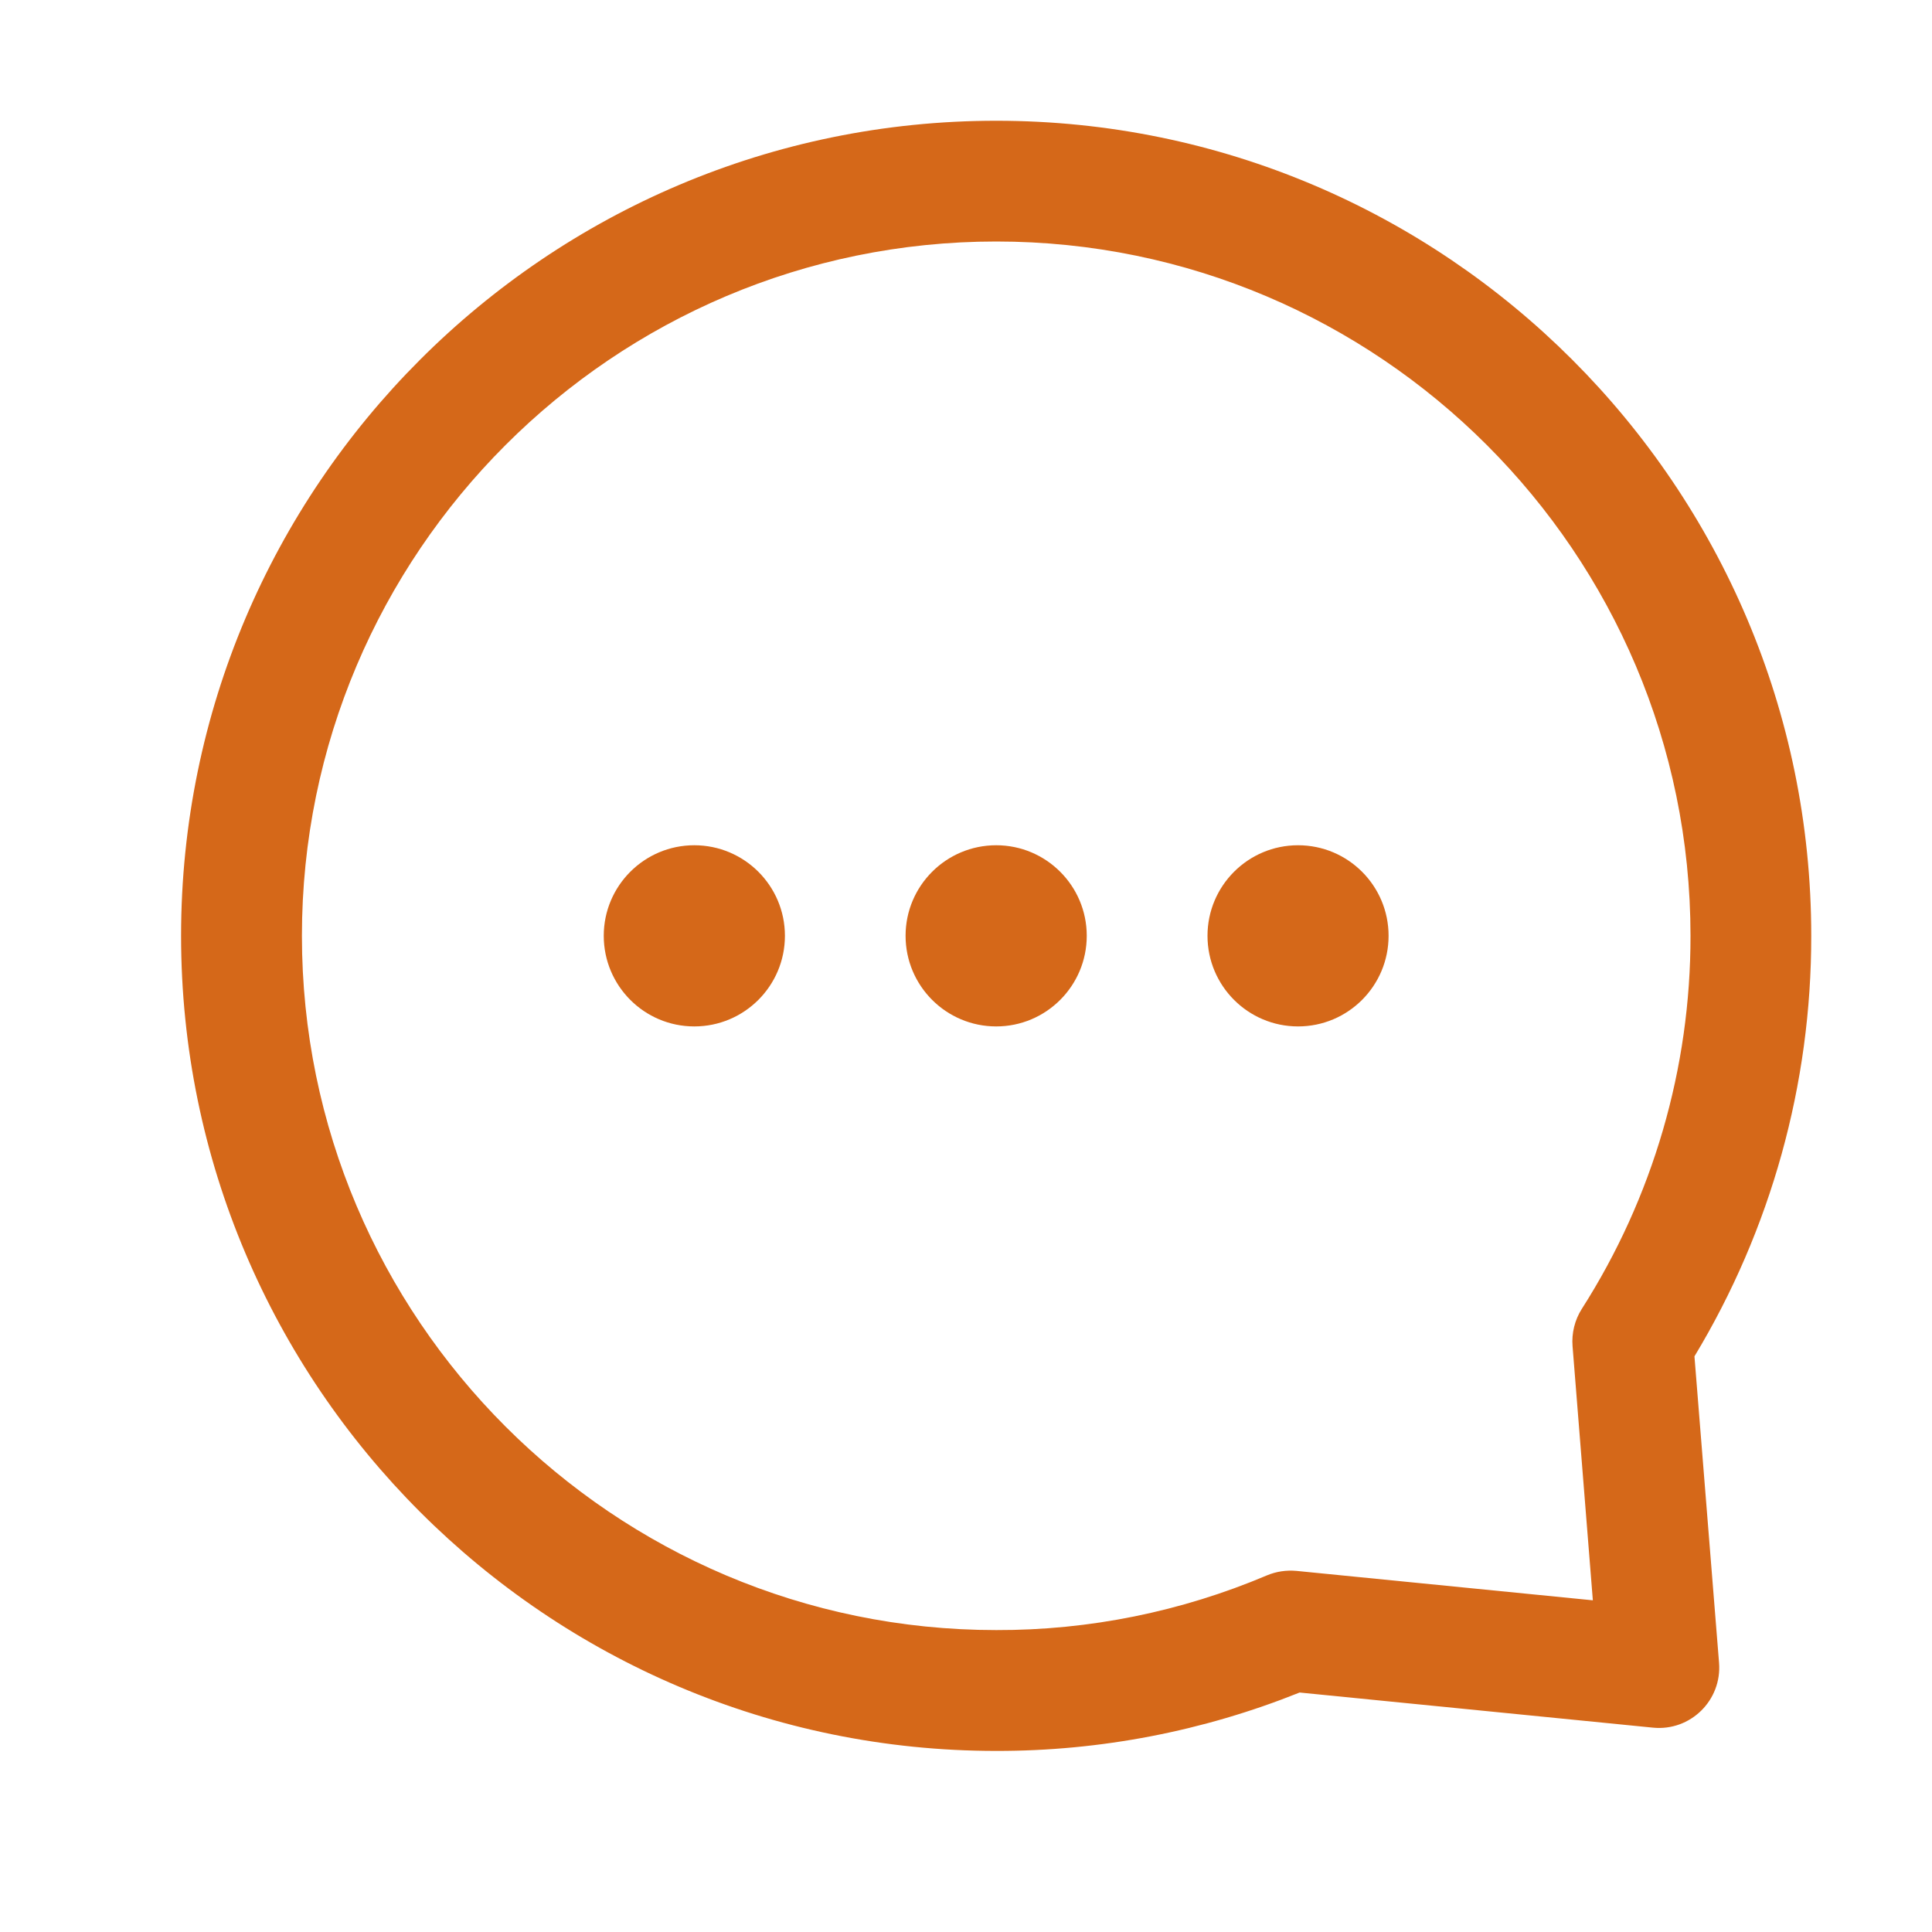 <svg xmlns="http://www.w3.org/2000/svg" xmlns:xlink="http://www.w3.org/1999/xlink" fill="none" version="1.1" width="22" height="22" viewBox="0 0 22 22"><defs><clipPath id="master_svg0_48_3785"><rect x="0" y="0" width="22" height="22" rx="0"/></clipPath></defs><g clip-path="url(#master_svg0_48_3785)"><g><path d="M18.012,14.905C18.823,13.636,19.252,12.162,19.25,10.656C19.25,6.297,15.703,2.75,11.344,2.75C6.984,2.75,3.438,6.297,3.438,10.656C3.438,15.016,6.984,18.562,11.344,18.562C12.403,18.565,13.452,18.352,14.427,17.939C14.534,17.894,14.648,17.878,14.763,17.888L18.138,18.223L17.907,15.33C17.895,15.181,17.932,15.031,18.012,14.905ZM20.625,10.656C20.627,12.344,20.167,14,19.295,15.445L19.575,18.933C19.61,19.361,19.249,19.716,18.822,19.673L14.799,19.273C13.7,19.714,12.527,19.94,11.344,19.938C6.225,19.938,2.062,15.775,2.062,10.656C2.062,5.538,6.225,1.375,11.344,1.375C16.462,1.375,20.625,5.538,20.625,10.656ZM7.906,9.625C8.476,9.625,8.938,10.087,8.938,10.656C8.938,11.226,8.476,11.688,7.906,11.688C7.337,11.688,6.875,11.226,6.875,10.656C6.875,10.087,7.337,9.625,7.906,9.625ZM11.344,9.625C11.913,9.625,12.375,10.087,12.375,10.656C12.375,11.226,11.913,11.688,11.344,11.688C10.774,11.688,10.312,11.226,10.312,10.656C10.312,10.087,10.774,9.625,11.344,9.625ZM14.781,9.625C15.351,9.625,15.812,10.087,15.812,10.656C15.812,11.226,15.351,11.688,14.781,11.688C14.212,11.688,13.75,11.226,13.75,10.656C13.75,10.087,14.212,9.625,14.781,9.625Z" fill="#D56819" fill-opacity="1"/></g></g></svg>
